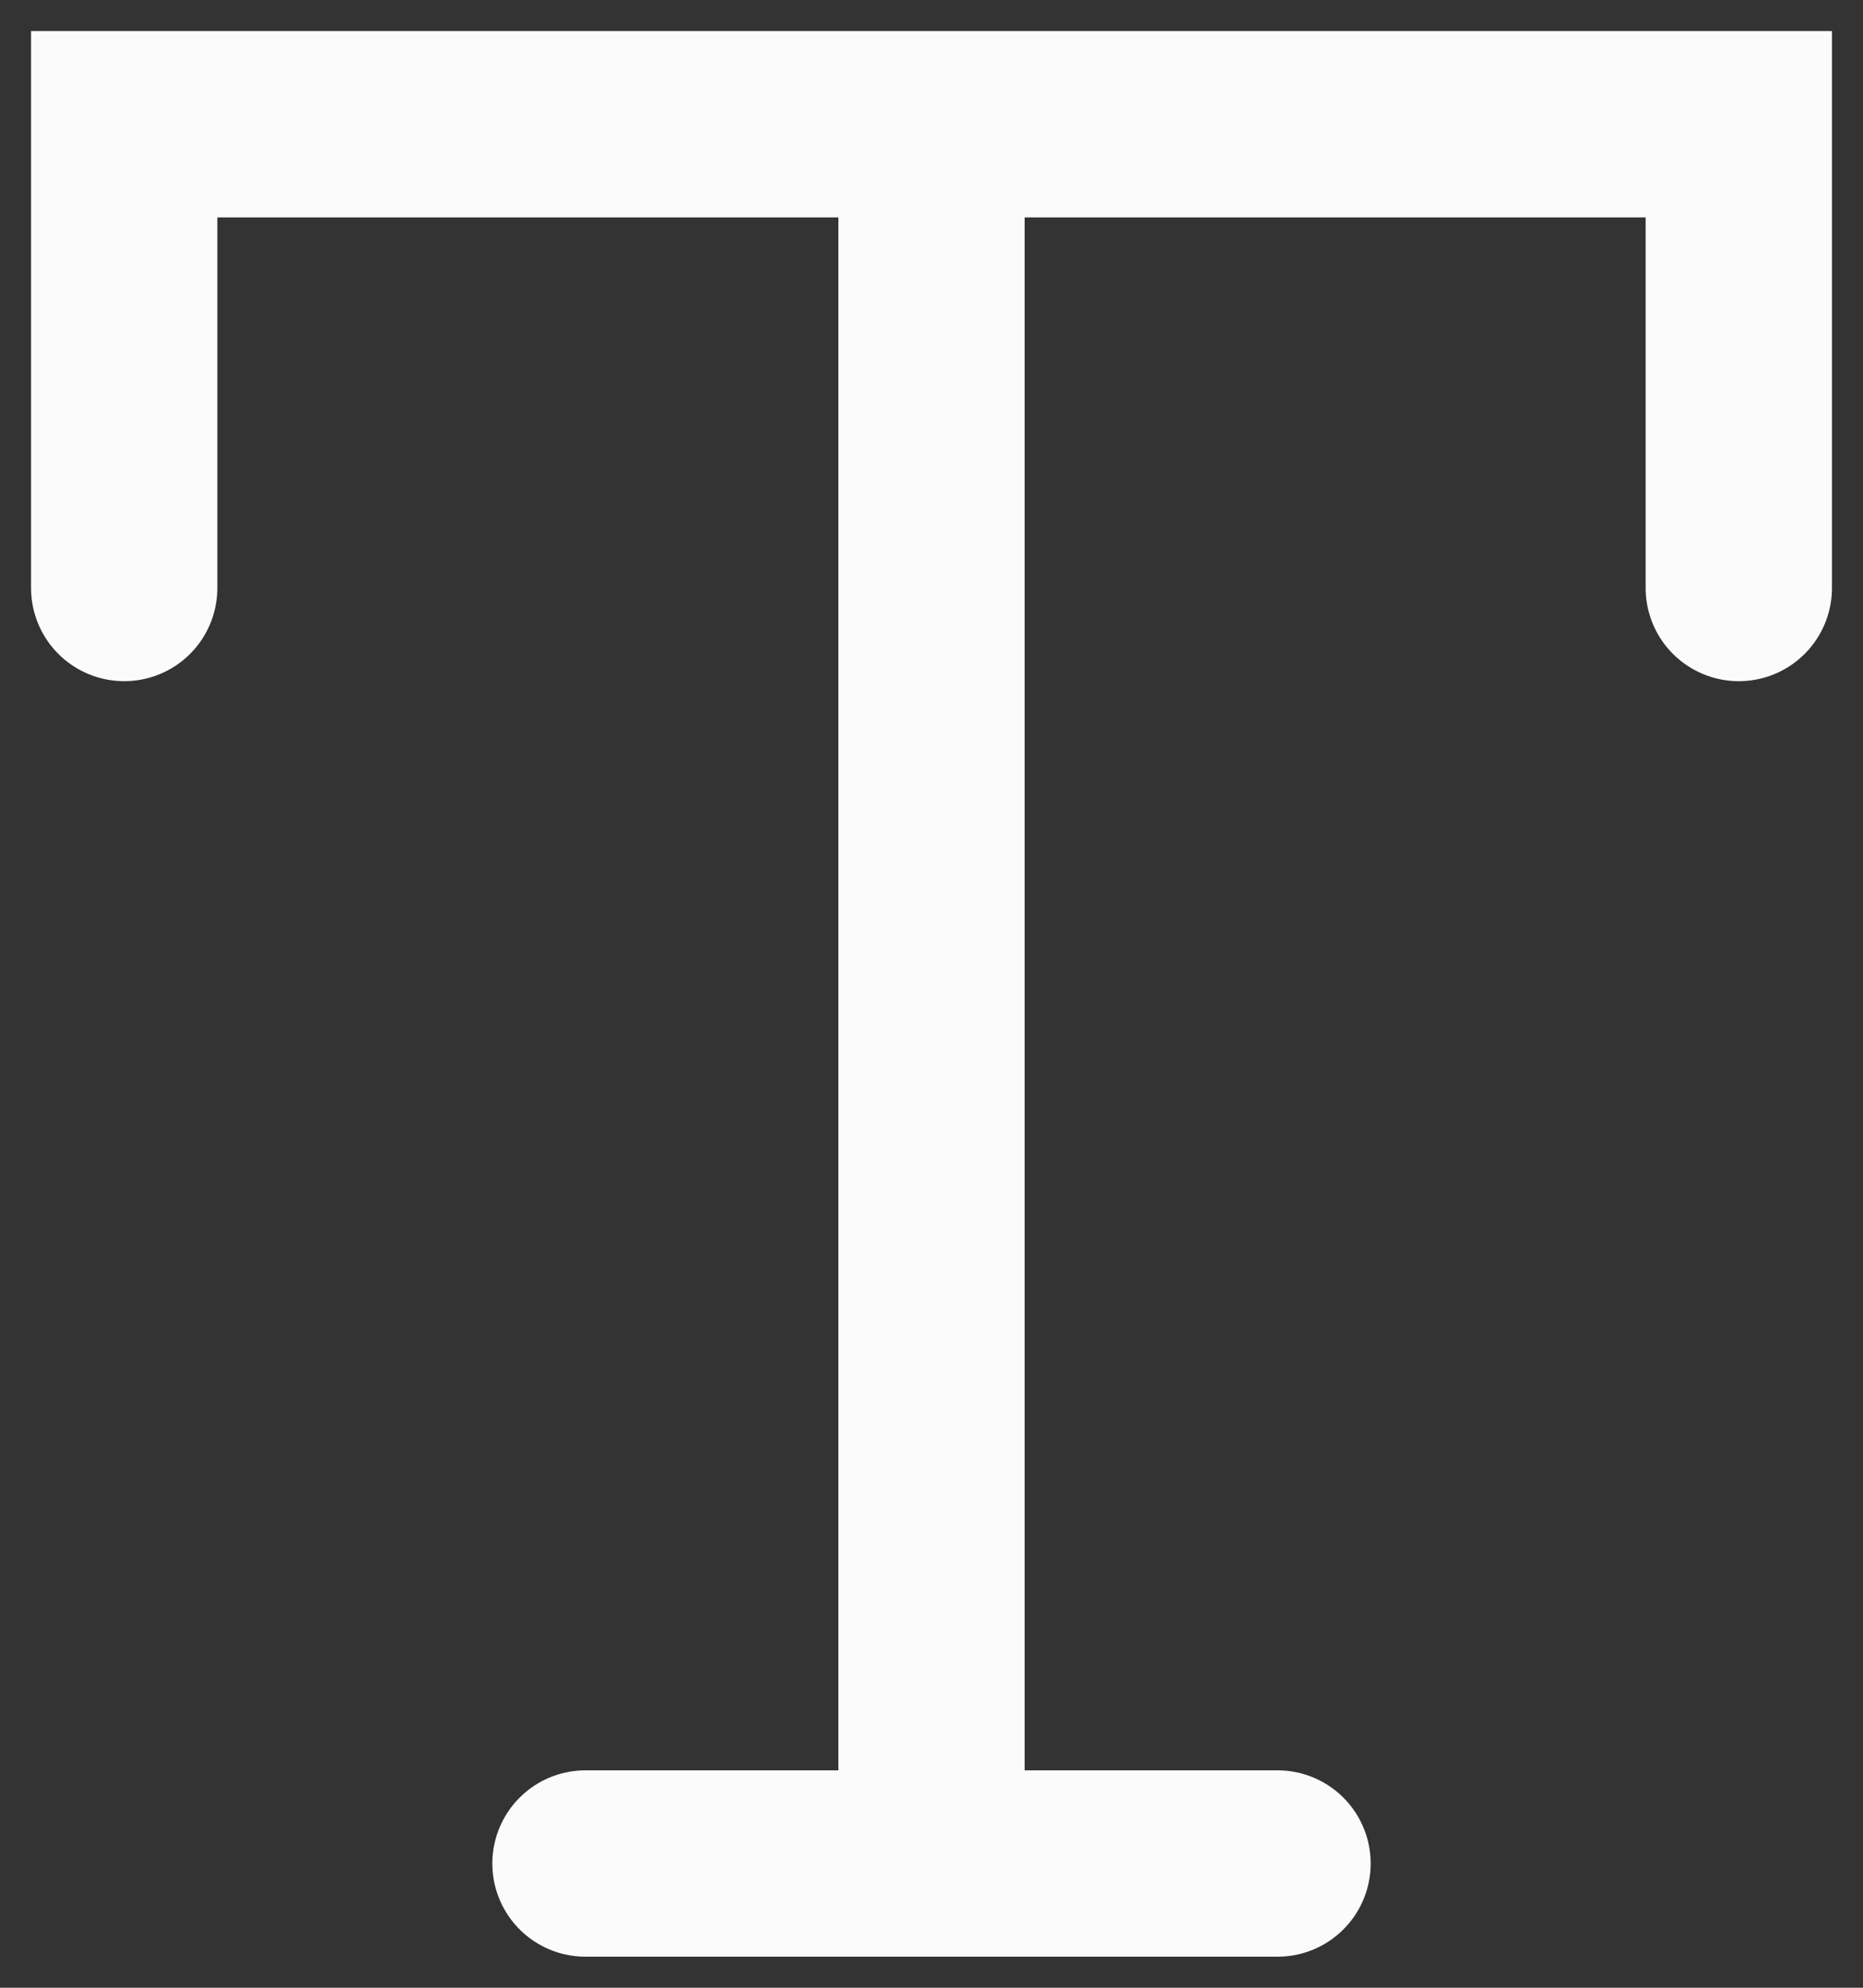<svg width="15" height="16" viewBox="0 0 15 16" fill="none" xmlns="http://www.w3.org/2000/svg">
<rect x="0" y="0" width="15" height="16" fill="#333333" stroke="none"/>
<path d="M1 4.733V1H7.5M7.5 1H14V4.733M7.5 1V15M7.5 15H4.714M7.5 15H10.286" stroke="#FBFBFB" stroke-width="1.5" stroke-linecap="round"/>
</svg>
